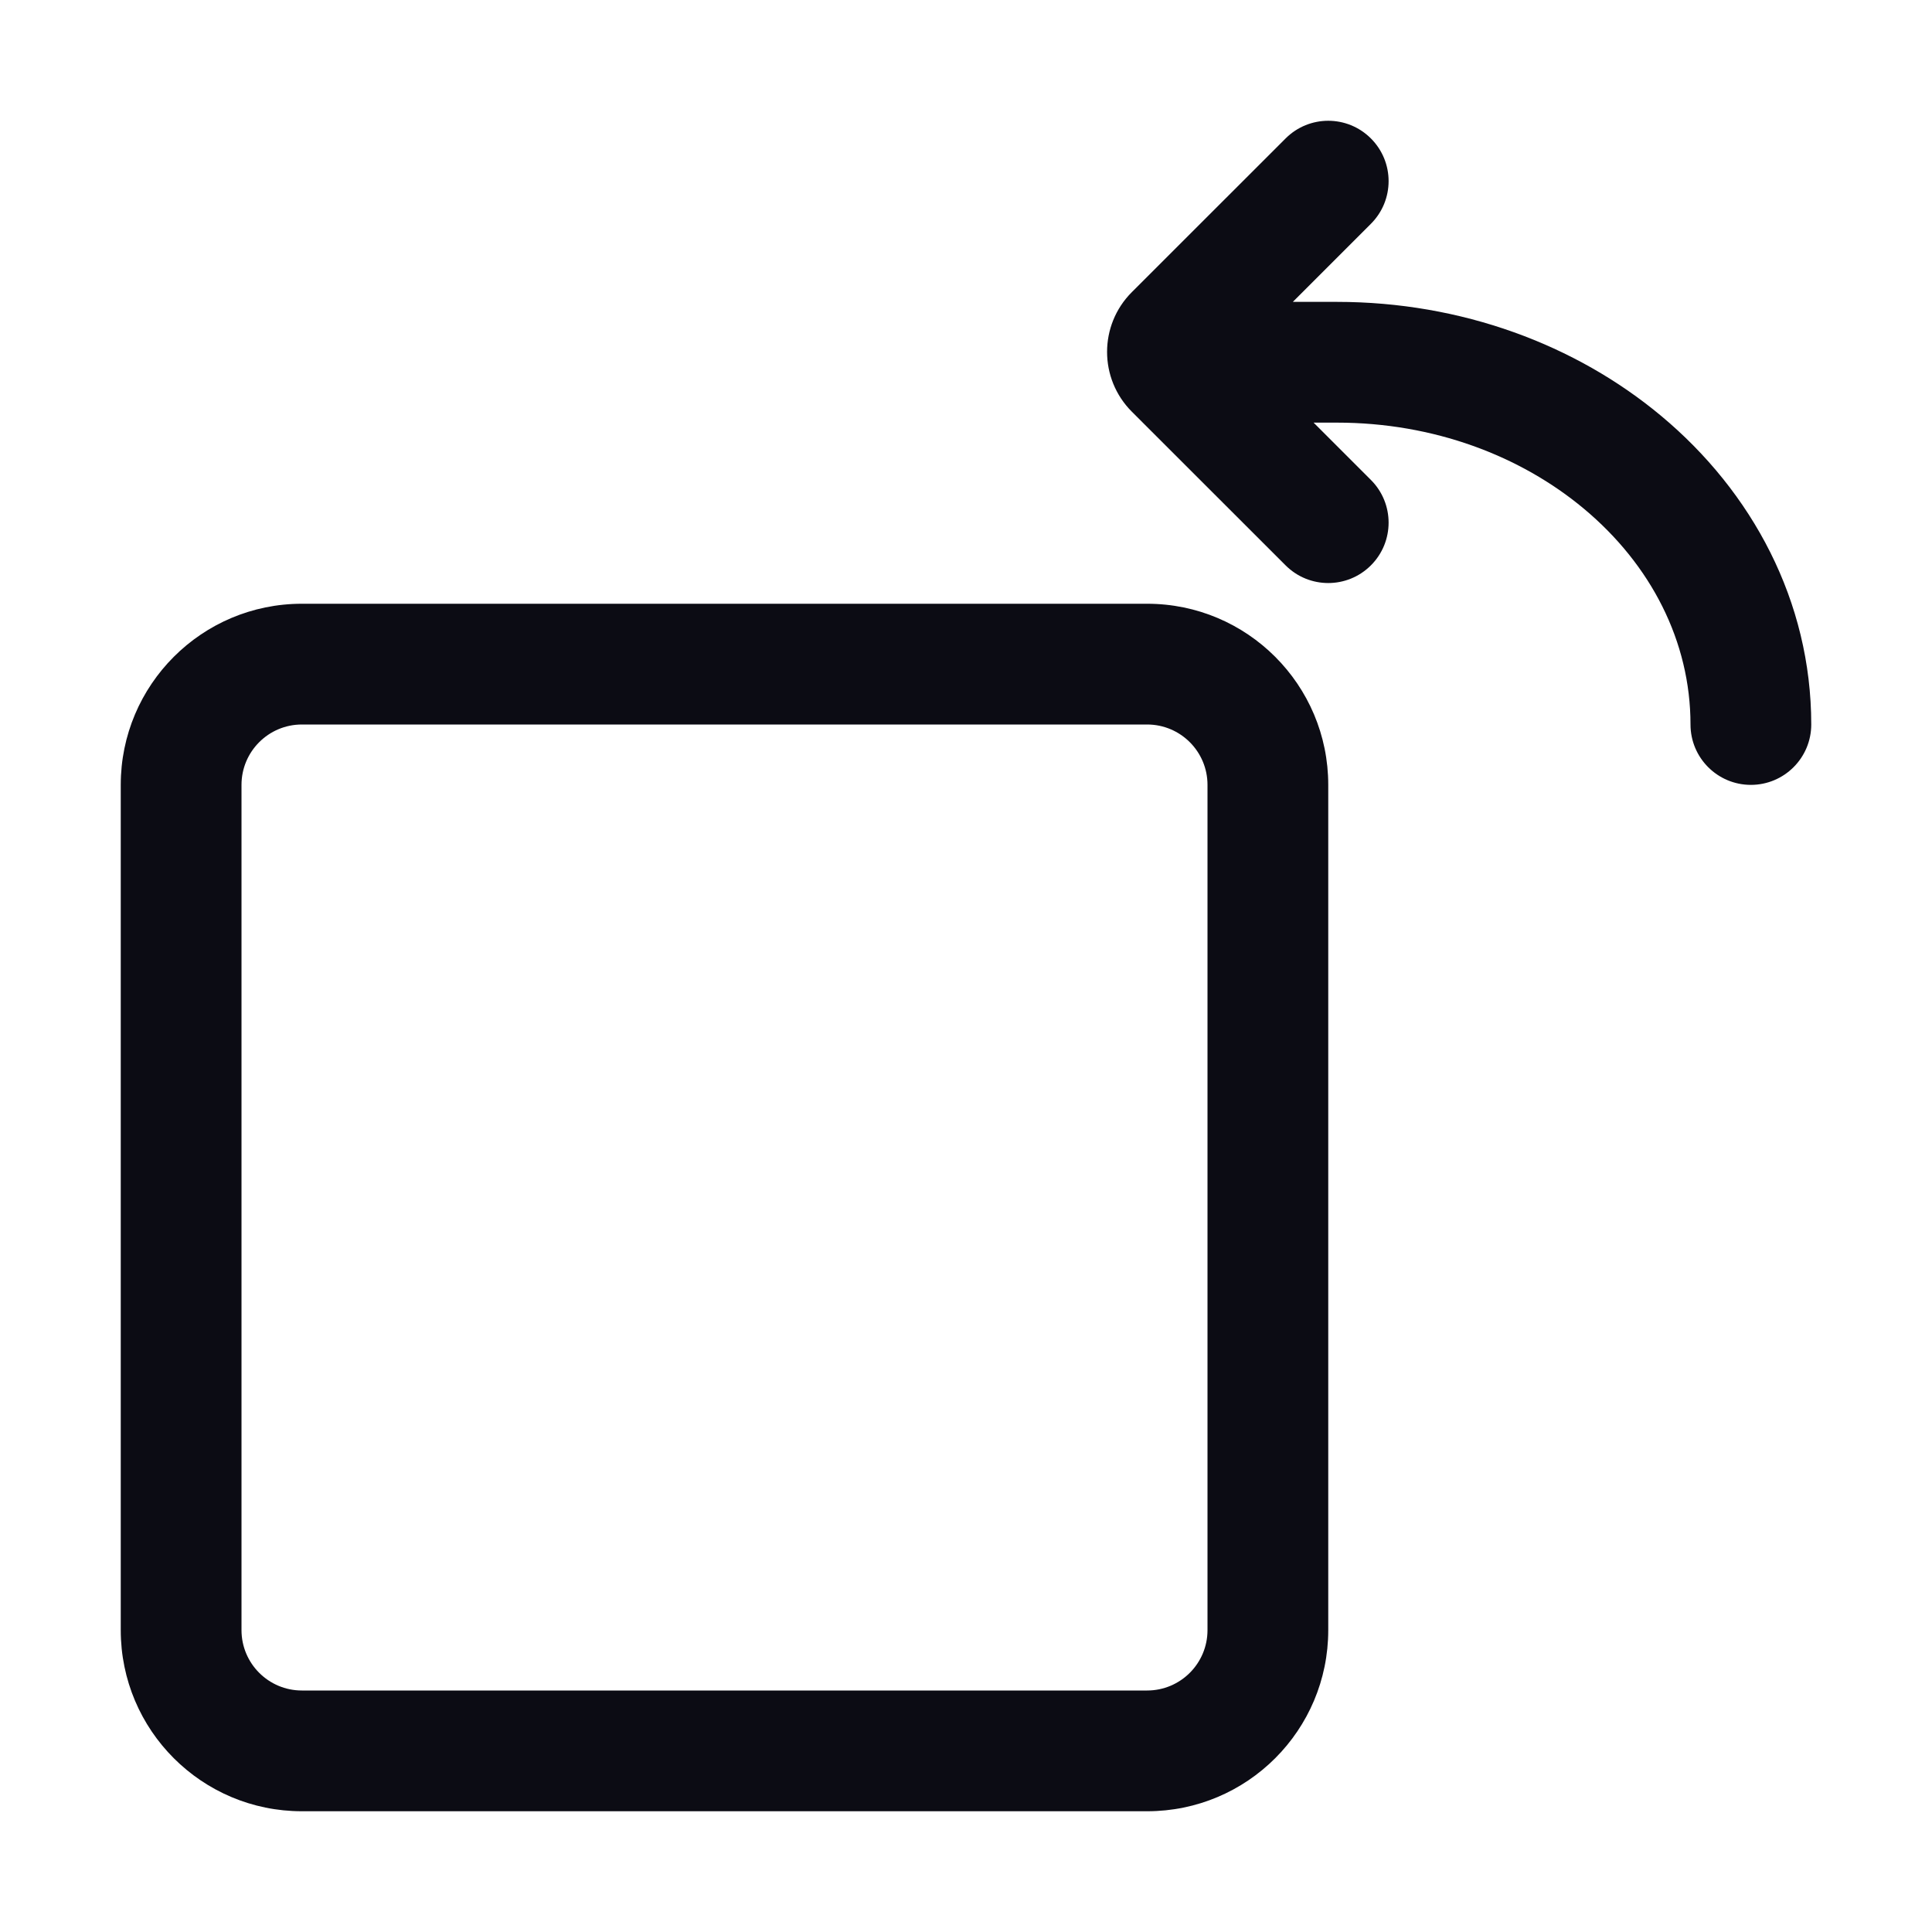 <svg width="24" height="24" viewBox="0 0 24 24" fill="none" xmlns="http://www.w3.org/2000/svg">
<path fill-rule="evenodd" clip-rule="evenodd" d="M17.03 2.78L16.06 3.75H16.607C18.154 3.75 19.574 4.281 20.635 5.166C21.766 6.109 22.5 7.468 22.5 9C22.5 9.414 22.164 9.75 21.75 9.75C21.336 9.75 21 9.414 21 9C21 7.969 20.509 7.014 19.674 6.318C18.89 5.664 17.812 5.25 16.607 5.25H16.318L17.03 5.962C17.323 6.255 17.323 6.73 17.03 7.023C16.737 7.316 16.263 7.316 15.97 7.023L14.06 5.114C13.65 4.704 13.65 4.039 14.06 3.629L15.97 1.72C16.263 1.427 16.737 1.427 17.03 1.72C17.323 2.013 17.323 2.487 17.03 2.78ZM3.75 7.5C2.507 7.5 1.5 8.508 1.5 9.75V20.25C1.5 21.493 2.507 22.5 3.75 22.5H14.25C15.493 22.5 16.5 21.493 16.5 20.25V9.75C16.5 8.508 15.493 7.5 14.25 7.5H3.75ZM3 9.75C3 9.336 3.336 9 3.75 9H14.25C14.664 9 15 9.336 15 9.75V20.25C15 20.664 14.664 21 14.25 21H3.75C3.336 21 3 20.664 3 20.25V9.75Z" fill="#0C0C14"/>
</svg>
